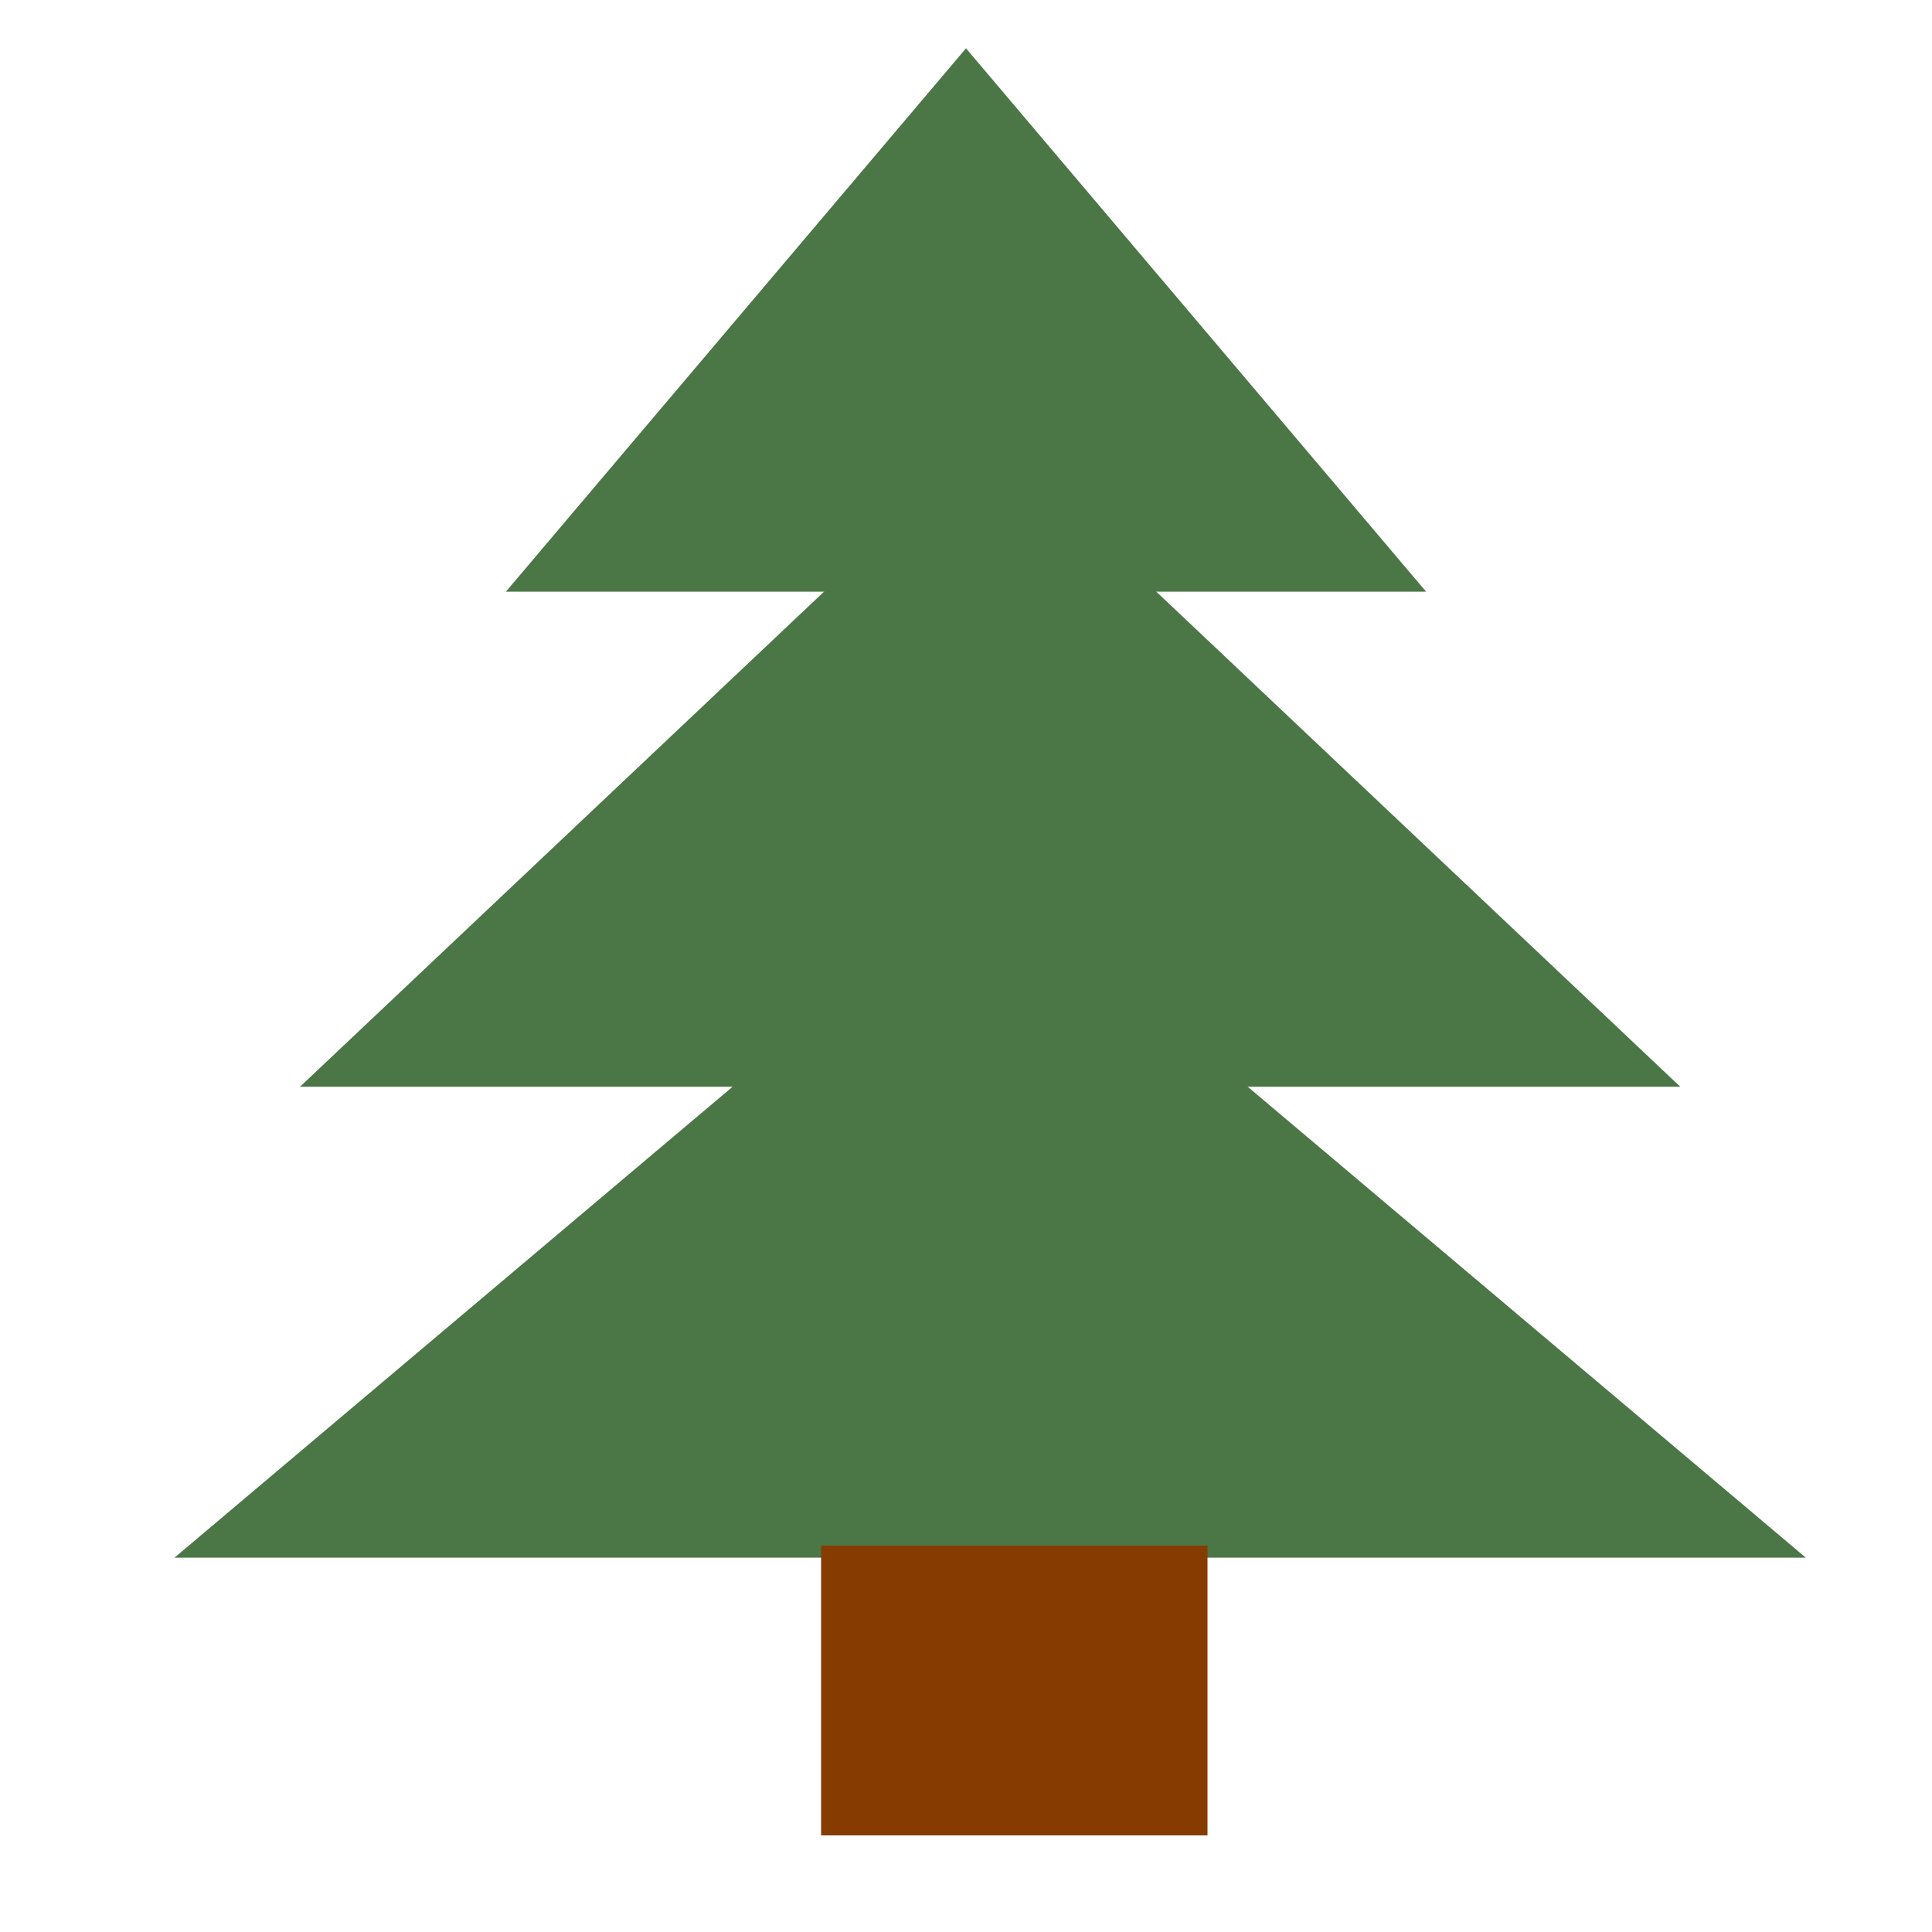 <svg width="40" height="40" viewBox="0 0 40 40" fill="none" xmlns="http://www.w3.org/2000/svg">
<path d="M20 1L29.526 12.25H10.474L20 1Z" fill="#4B7746"/>
<path d="M20.5 9L34.789 22.5H6.211L20.5 9Z" fill="#4B7746"/>
<path d="M20.5 18L37.388 32.25H3.612L20.5 18Z" fill="#4B7746"/>
<rect x="17" y="32" width="8" height="6" fill="#863C00"/>
</svg>
